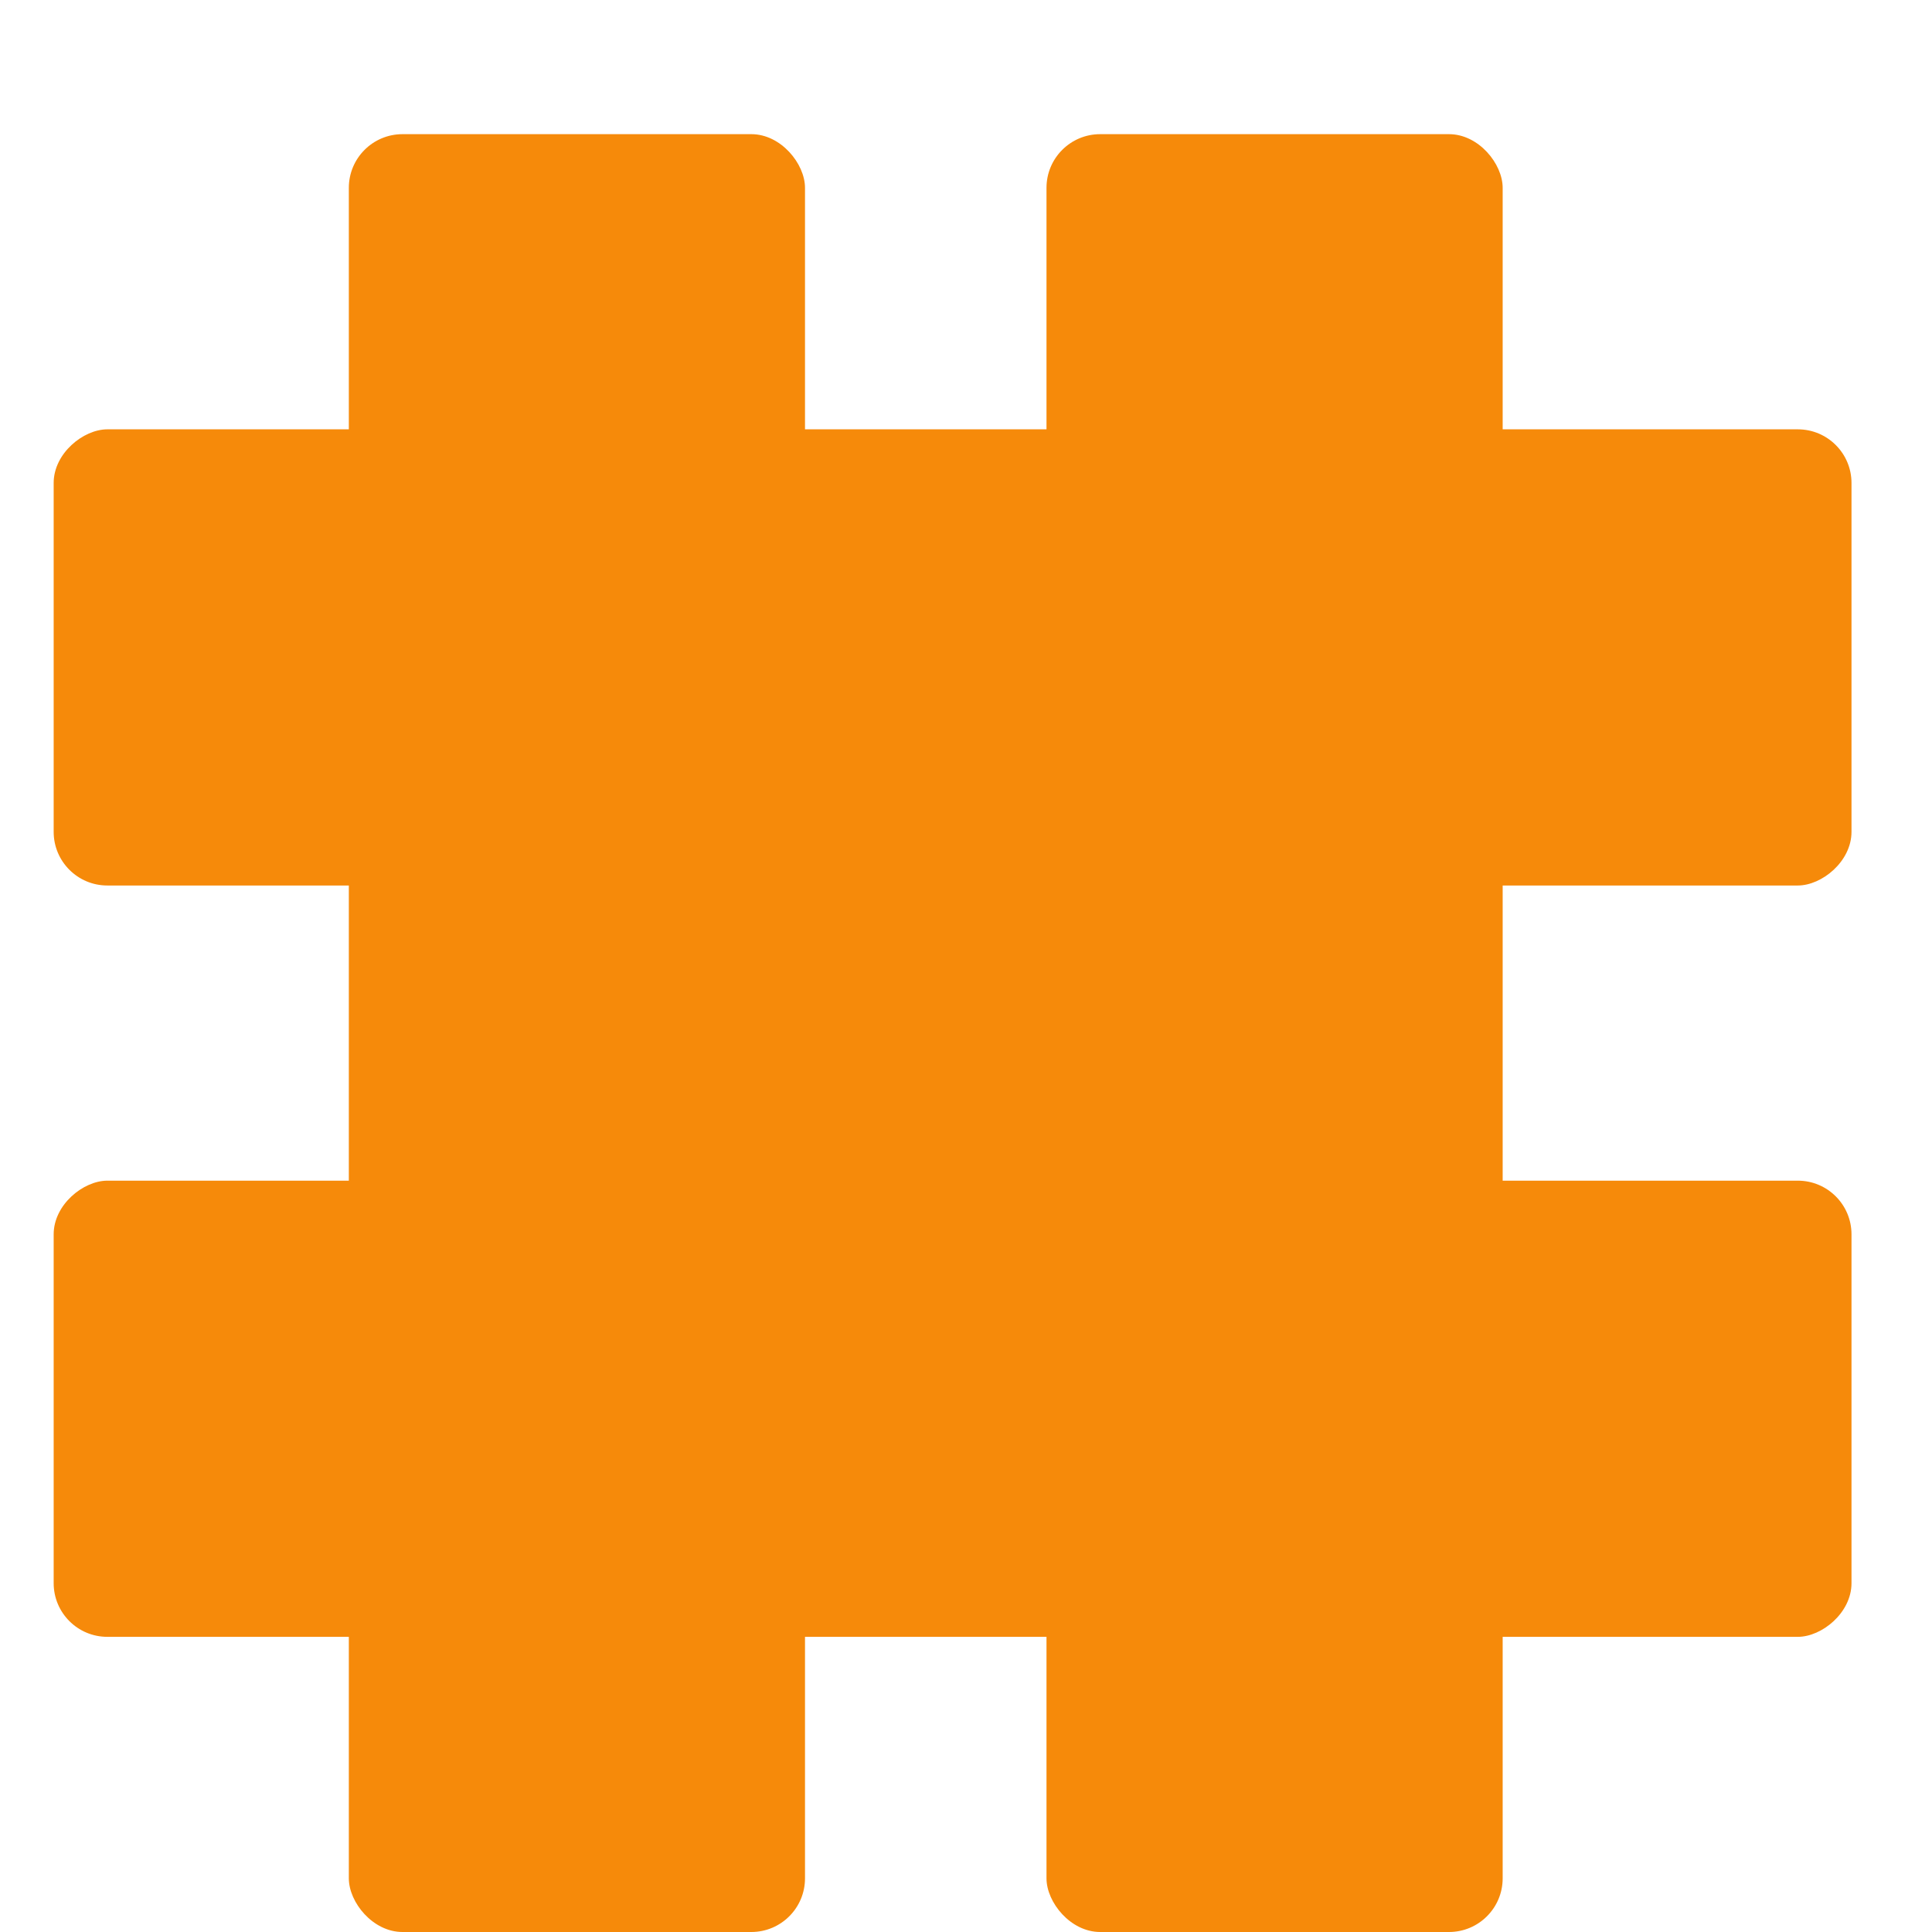 <svg width="72" height="72" viewBox="0 0 72 72" fill="none" xmlns="http://www.w3.org/2000/svg">
<rect x="13" y="5" width="17" height="67" rx="2" fill="#F68A0A"/>
<rect x="69" y="16" width="17" height="67" rx="2" transform="rotate(90 69 16)" fill="#F68A0A"/>
<rect x="69" y="44" width="17" height="67" rx="2" transform="rotate(90 69 44)" fill="#F68A0A"/>
<rect x="39" y="5" width="17" height="67" rx="2" fill="#F68A0A"/>
<rect x="21" y="27" width="28" height="25" rx="2" fill="#F68A0A"/>
</svg>
